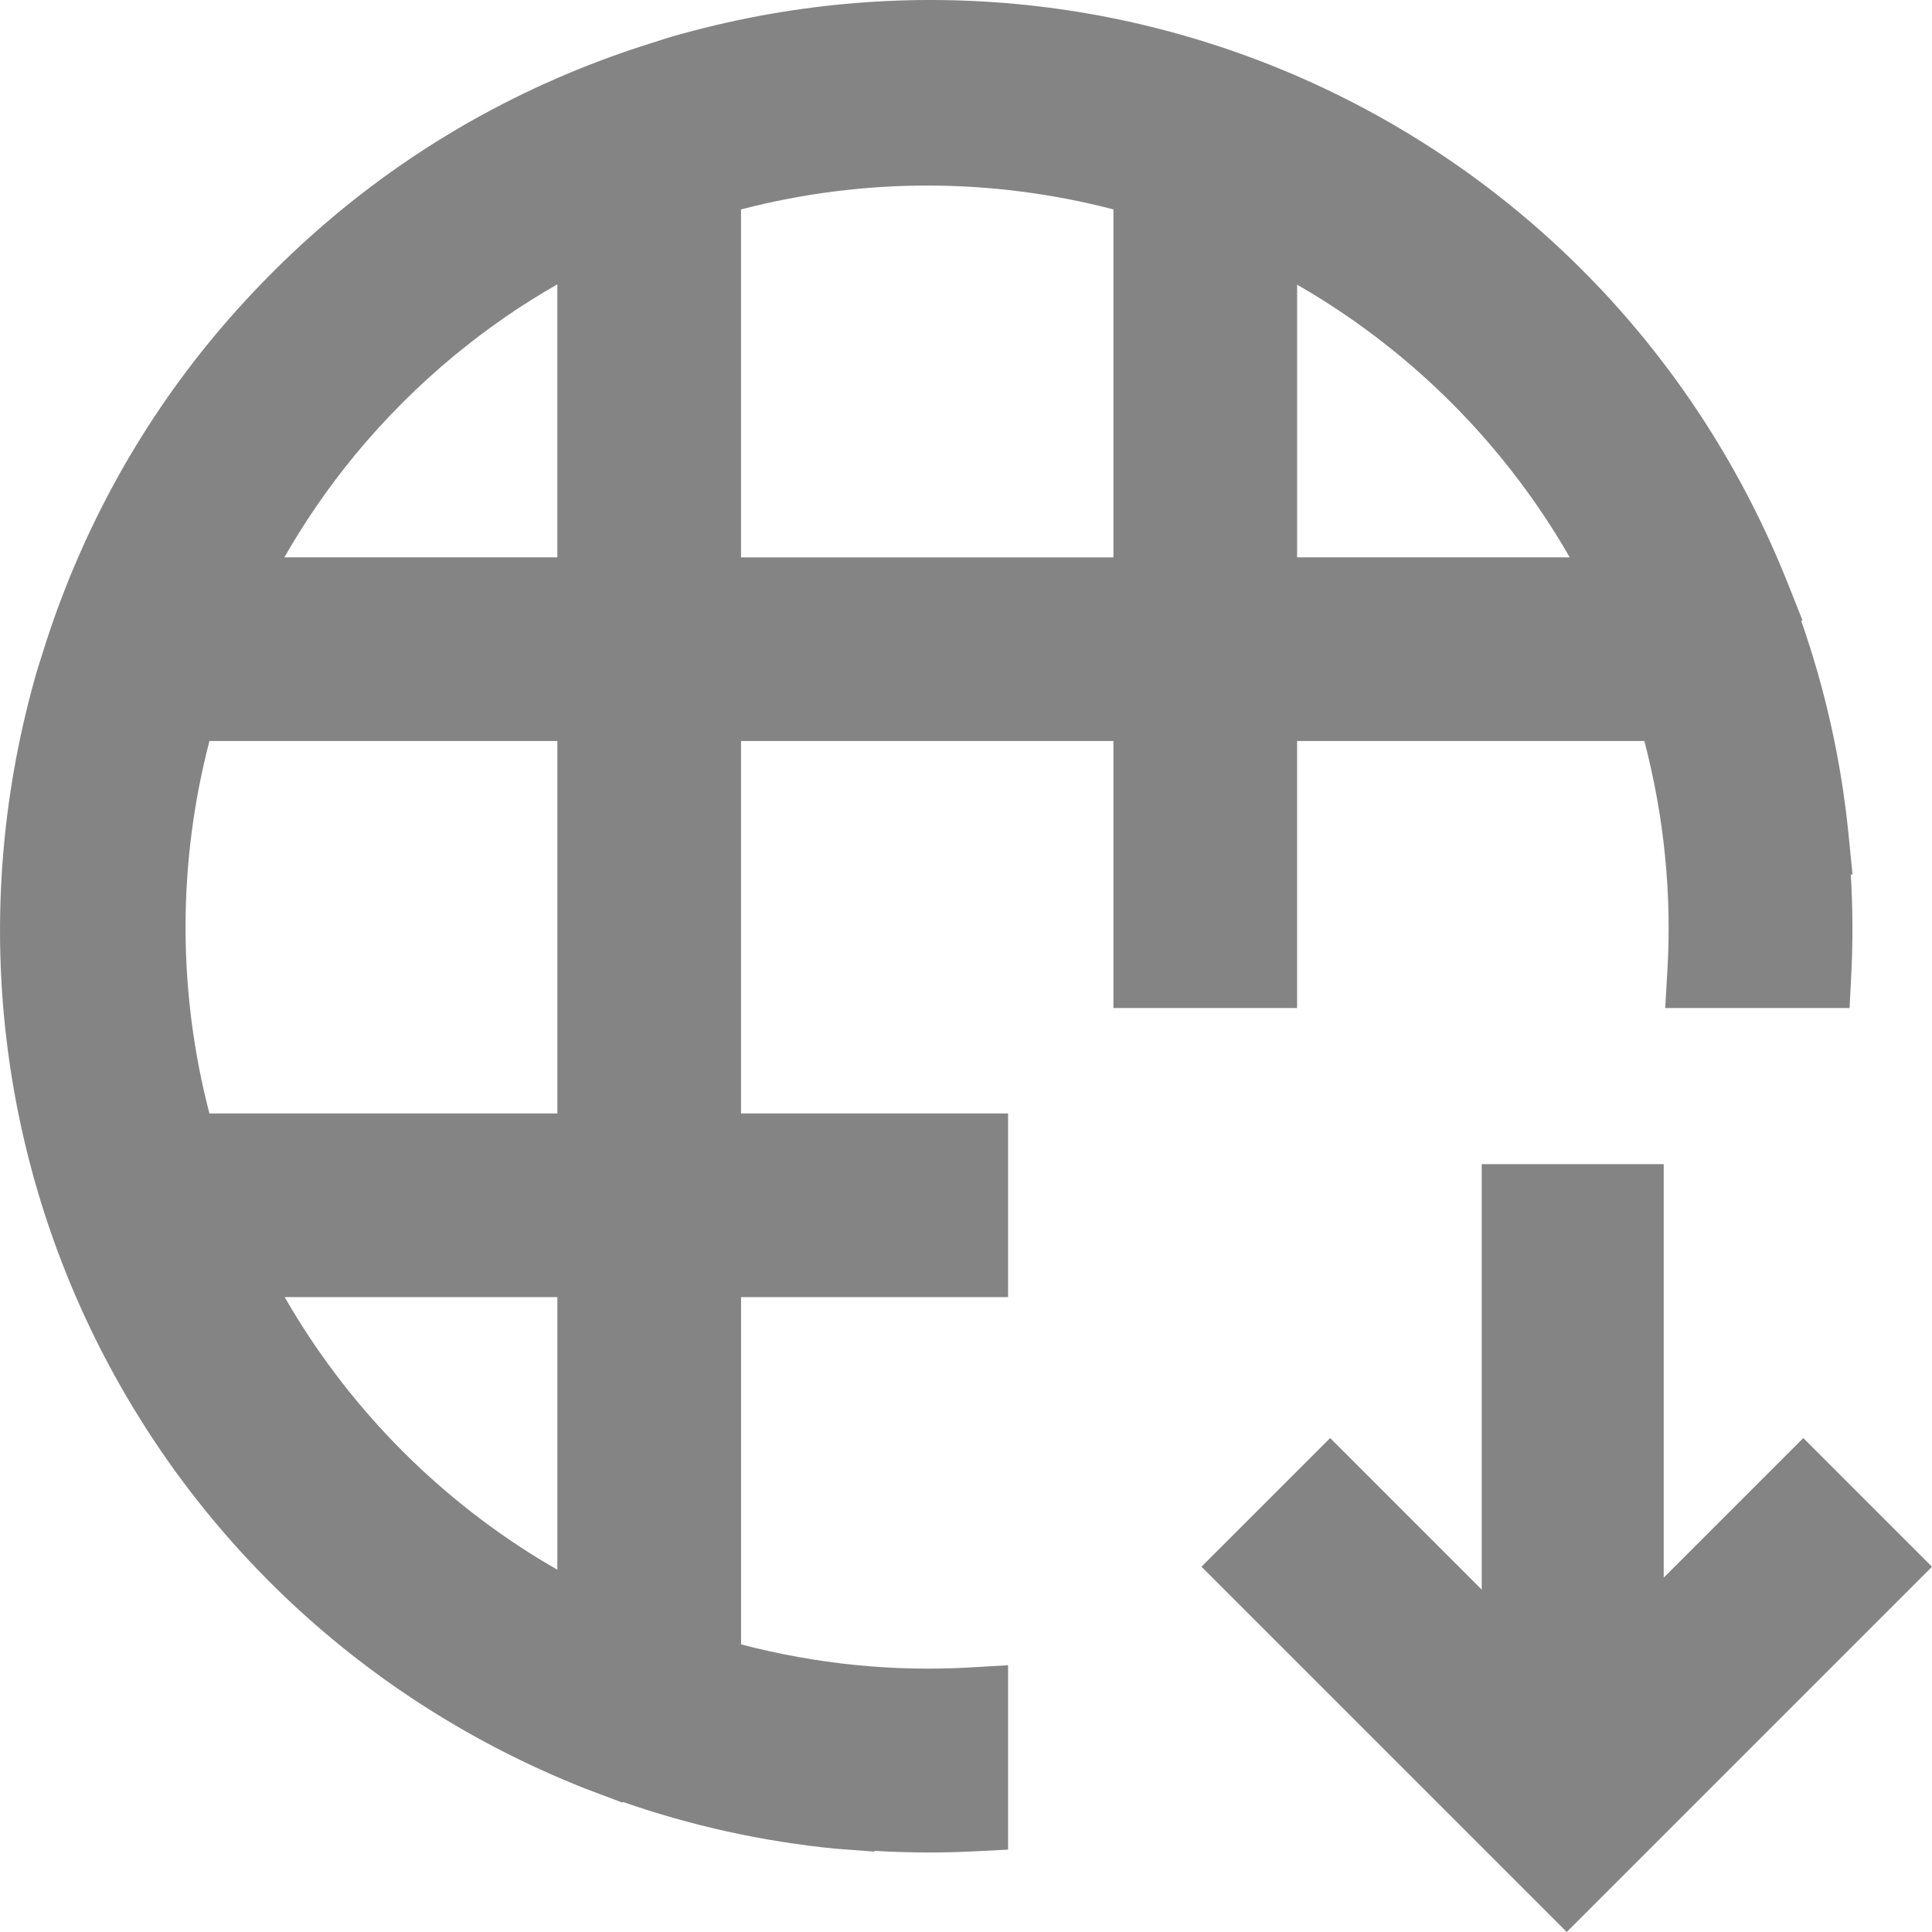<?xml version="1.0" encoding="utf-8"?>
<!-- Generator: Adobe Illustrator 21.0.0, SVG Export Plug-In . SVG Version: 6.00 Build 0)  -->
<svg version="1.1" id="图层_1" xmlns="http://www.w3.org/2000/svg" xmlns:xlink="http://www.w3.org/1999/xlink" x="0px" y="0px"
	 width="80px" height="80px" viewBox="0 0 80 80" enable-background="new 0 0 80 80" xml:space="preserve">
<g>
	<g>
		<path fill="none" d="M53.711,11.788v11.292h11.286c-0.168-0.298-0.336-0.583-0.508-0.858
			C61.804,17.885,58.107,14.315,53.711,11.788z"/>
		<path fill="none" d="M8.671,46.105h14.409V30.684H8.672C7.354,35.748,7.353,41.041,8.671,46.105z"/>
		<path fill="none" d="M20.961,13.101L20.71,13.28c-0.285,0.2-0.565,0.402-0.841,0.61c-0.271,0.205-0.542,0.42-0.811,0.637
			l-0.249,0.199c-1.49,1.235-2.873,2.619-4.105,4.109l-0.124,0.156c-0.249,0.304-0.484,0.604-0.714,0.908
			c-0.229,0.304-0.453,0.616-0.672,0.933l-0.071,0.101c-0.482,0.703-0.93,1.417-1.347,2.147h11.305V11.775
			C22.348,12.192,21.641,12.635,20.961,13.101z"/>
		<path fill="none" d="M46.106,8.67c-5.063-1.317-10.358-1.316-15.421,0.001v14.408h15.421V8.67z"/>
		<path fill="none" d="M22.282,64.527c0.257,0.158,0.521,0.314,0.798,0.47V53.711H11.788C14.328,58.129,17.918,61.838,22.282,64.527
			z"/>
		<path fill="#848484" d="M76.709,36.211l-0.164-1.648c-0.3-3.025-0.959-5.997-1.961-8.856l0.055-0.016l-0.613-1.542
			C66.716,5.779,46.857-3.949,27.832,1.514c-0.187,0.054-0.37,0.113-0.553,0.172l-0.302,0.097c-0.595,0.186-1.182,0.384-1.772,0.6
			c-4.77,1.746-9.071,4.372-12.784,7.801l-0.379,0.356c-0.268,0.254-0.535,0.511-0.791,0.77c-0.262,0.262-0.519,0.529-0.779,0.805
			l-0.345,0.37c-3.398,3.695-6.002,7.969-7.754,12.75c-0.208,0.57-0.404,1.148-0.602,1.783l-0.089,0.281
			c-0.066,0.205-0.132,0.41-0.191,0.619c-5.421,19.039,4.355,38.876,22.742,46.143l1.546,0.584l0.009-0.032
			c2.835,0.987,5.78,1.637,8.776,1.934l1.648,0.125v-0.032c0.759,0.045,1.514,0.067,2.264,0.067c0.619,0,1.233-0.015,1.842-0.046
			l1.424-0.072v-7.635l-1.586,0.092c-3.167,0.181-6.346-0.139-9.47-0.955v-14.38h11.056v-7.605H30.684V30.684h15.421v11.056h7.605
			V30.684H68.09c0.816,3.124,1.138,6.305,0.955,9.47l-0.092,1.586h7.634l0.072-1.424c0.068-1.345,0.061-2.72-0.021-4.105H76.709z
			 M64.997,23.079H53.711V11.788c4.396,2.527,8.093,6.097,10.778,10.433C64.661,22.497,64.829,22.782,64.997,23.079z M11.775,23.079
			c0.417-0.73,0.865-1.444,1.347-2.147l0.071-0.101c0.219-0.316,0.444-0.628,0.672-0.933c0.23-0.304,0.466-0.604,0.714-0.908
			l0.124-0.156c1.232-1.49,2.615-2.874,4.105-4.109l0.249-0.199c0.268-0.217,0.54-0.432,0.811-0.637
			c0.276-0.208,0.556-0.41,0.841-0.61l0.251-0.179c0.679-0.466,1.387-0.909,2.118-1.326v11.305H11.775z M23.079,30.684v15.421H8.671
			c-1.318-5.064-1.317-10.357,0.001-15.421H23.079z M23.079,53.711v11.286c-0.276-0.156-0.541-0.312-0.798-0.47
			c-4.363-2.689-7.954-6.398-10.493-10.816H23.079z M30.684,8.672c5.063-1.317,10.358-1.319,15.421-0.001v14.409H30.684V8.672z"/>
	</g>
	<polygon fill="#848484" points="64.875,80 80,64.875 74.671,59.546 68.891,65.326 68.891,48.204 61.355,48.204 61.355,65.824 
		55.078,59.546 49.75,64.875 	"/>
</g>
</svg>
